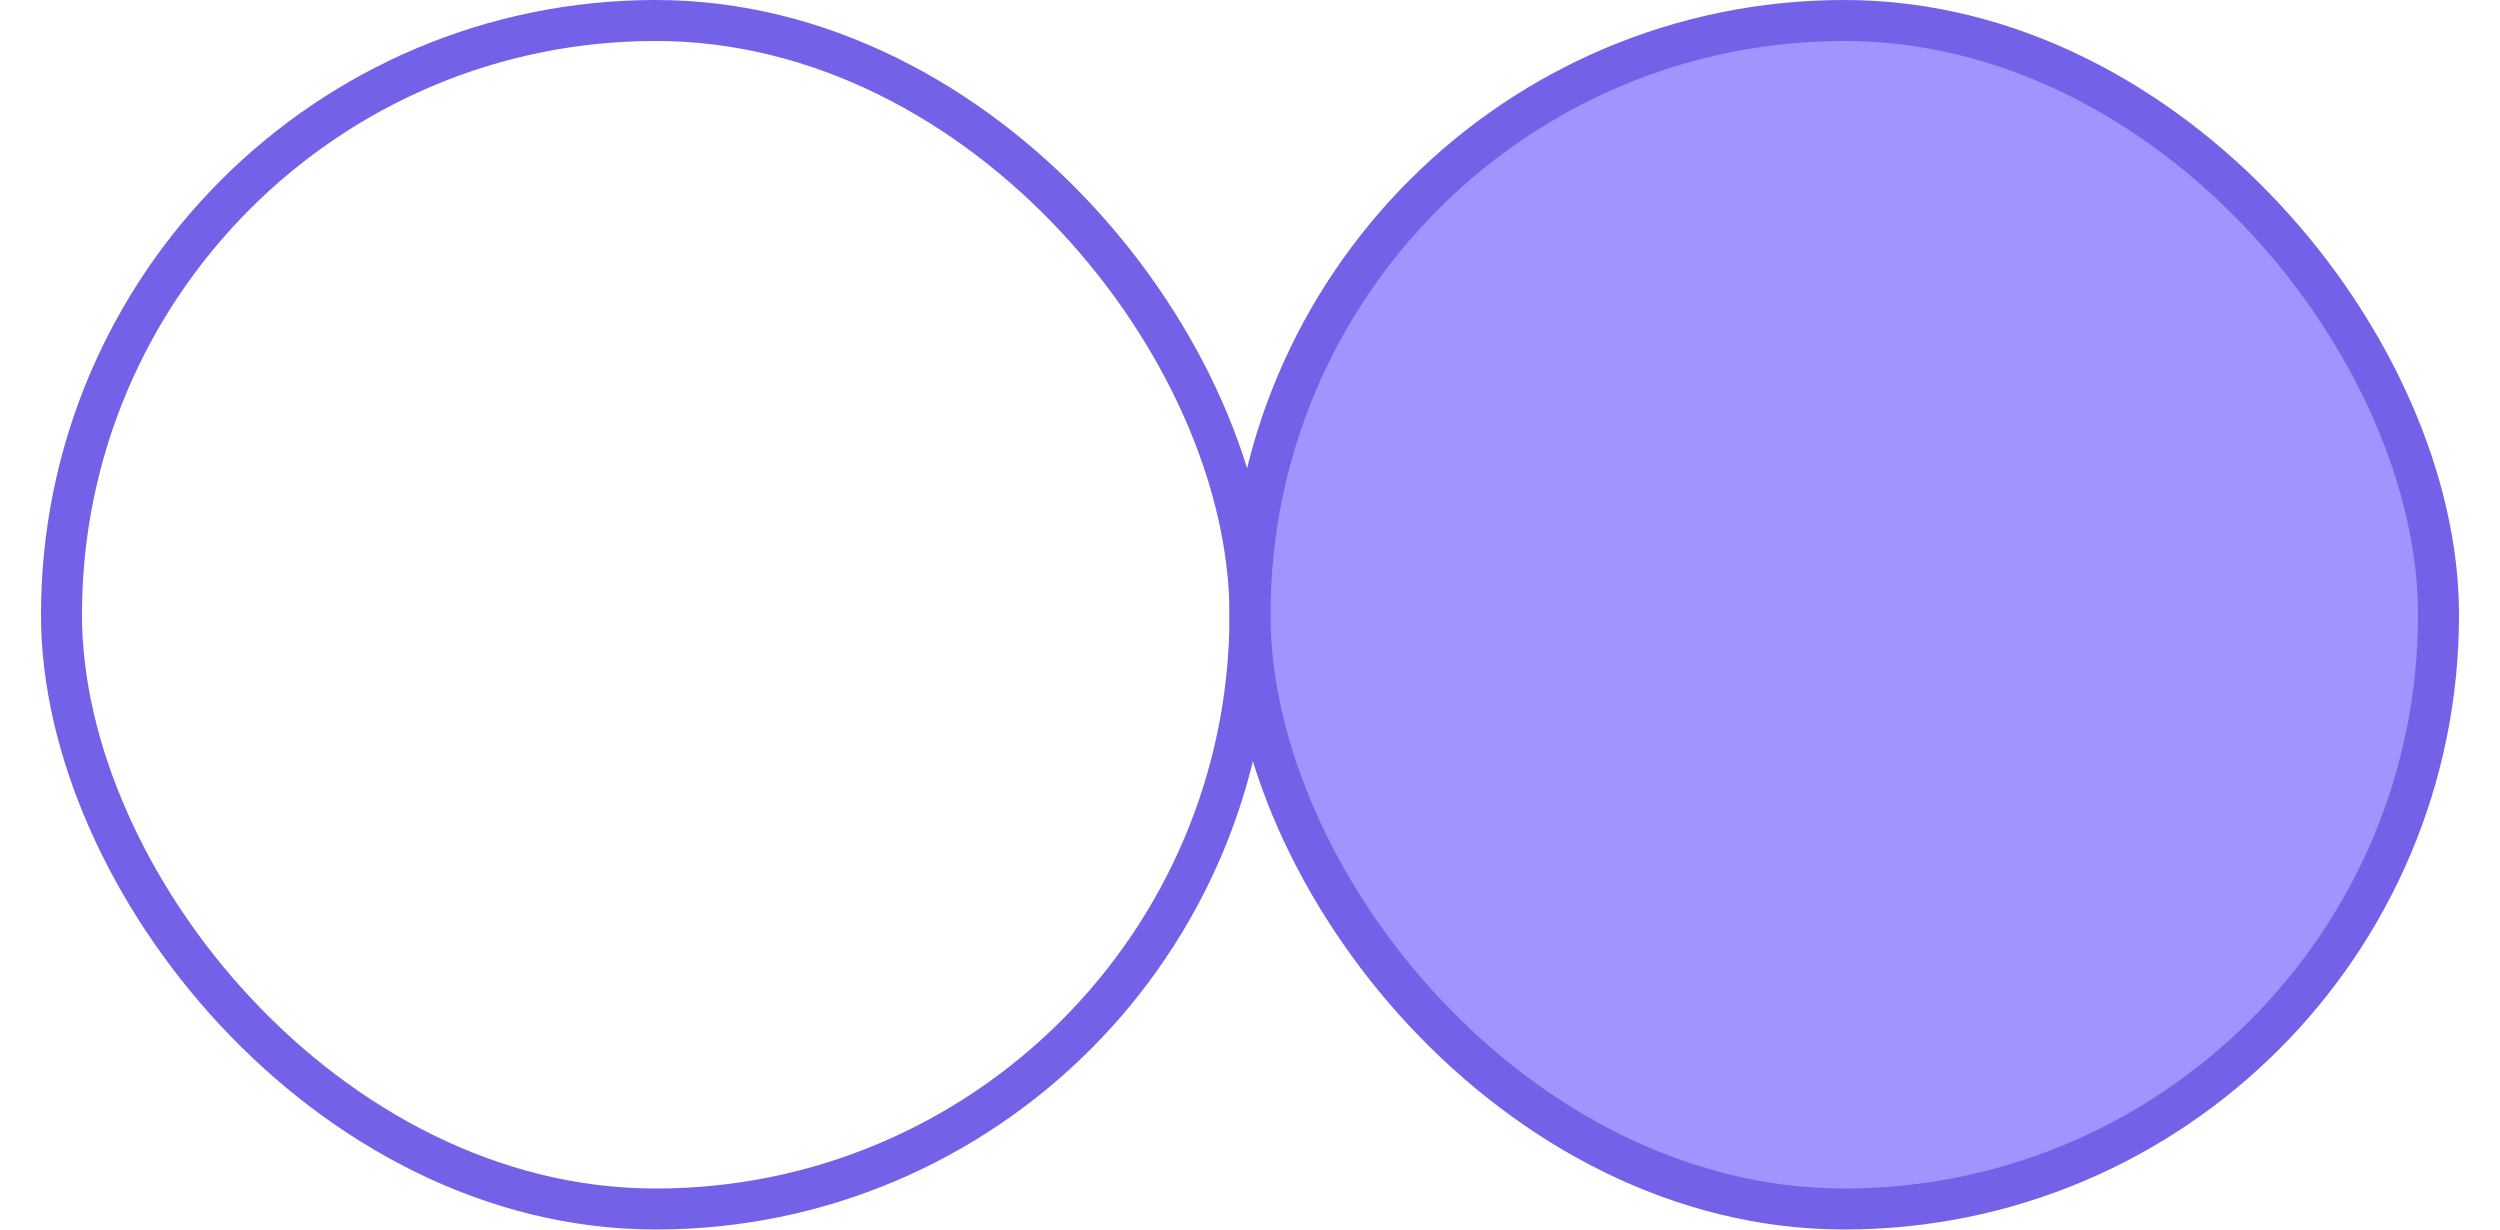 <svg width="61" height="30" viewBox="0 0 61 30" fill="none" xmlns="http://www.w3.org/2000/svg">
<rect x="30.5" y="0.5" width="29" height="29" rx="14.5" fill="#A294FF" stroke="#7361E7"/>
<rect x="1.5" y="0.5" width="29" height="29" rx="14.5" stroke="#7361E7"/>
</svg>
